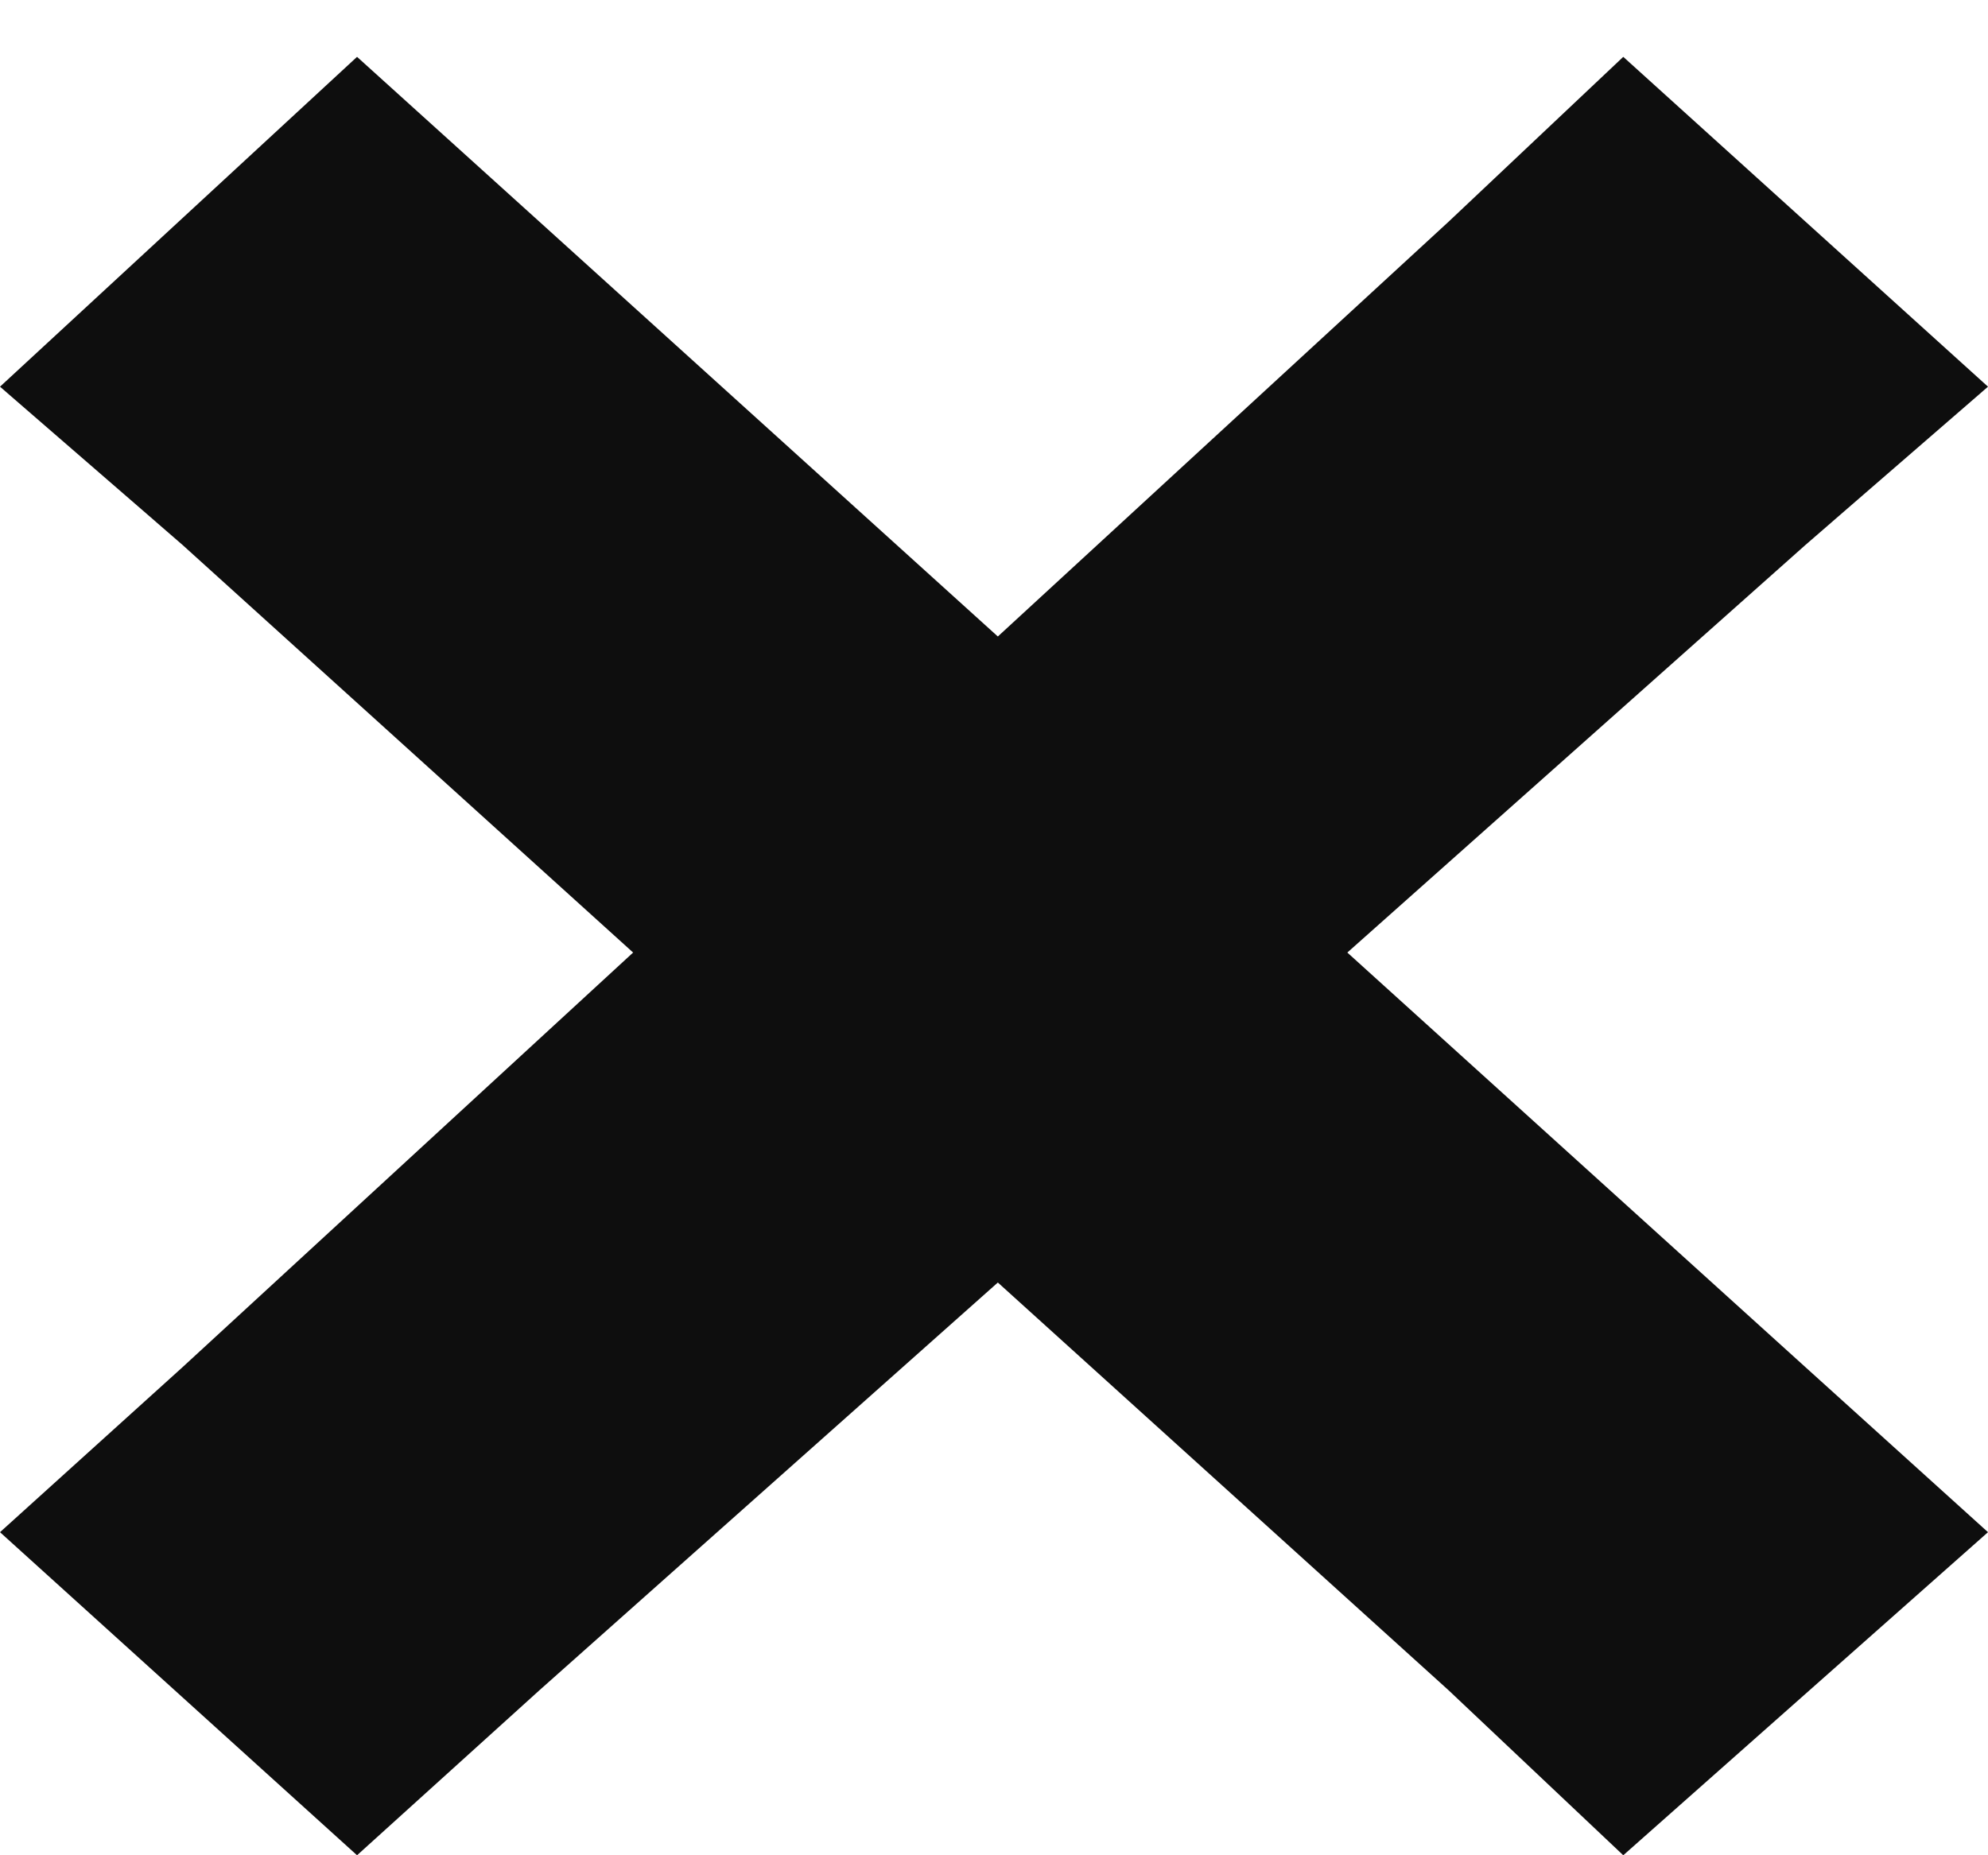 <svg width="15" height="14" viewBox="0 0 15 14" fill="none" xmlns="http://www.w3.org/2000/svg">
<path d="M2.694 14L0 11.562L1.376 10.318L4.777 7.188L1.376 4.111L0 2.918L2.694 0.429L4.07 1.673L7.529 4.803L10.93 1.673L12.248 0.429L15 2.918L13.624 4.111L10.166 7.188L13.624 10.318L15 11.562L12.248 14L10.93 12.755L7.529 9.678L4.07 12.755L2.694 14Z" fill="#0E0E0E"/>
</svg>
